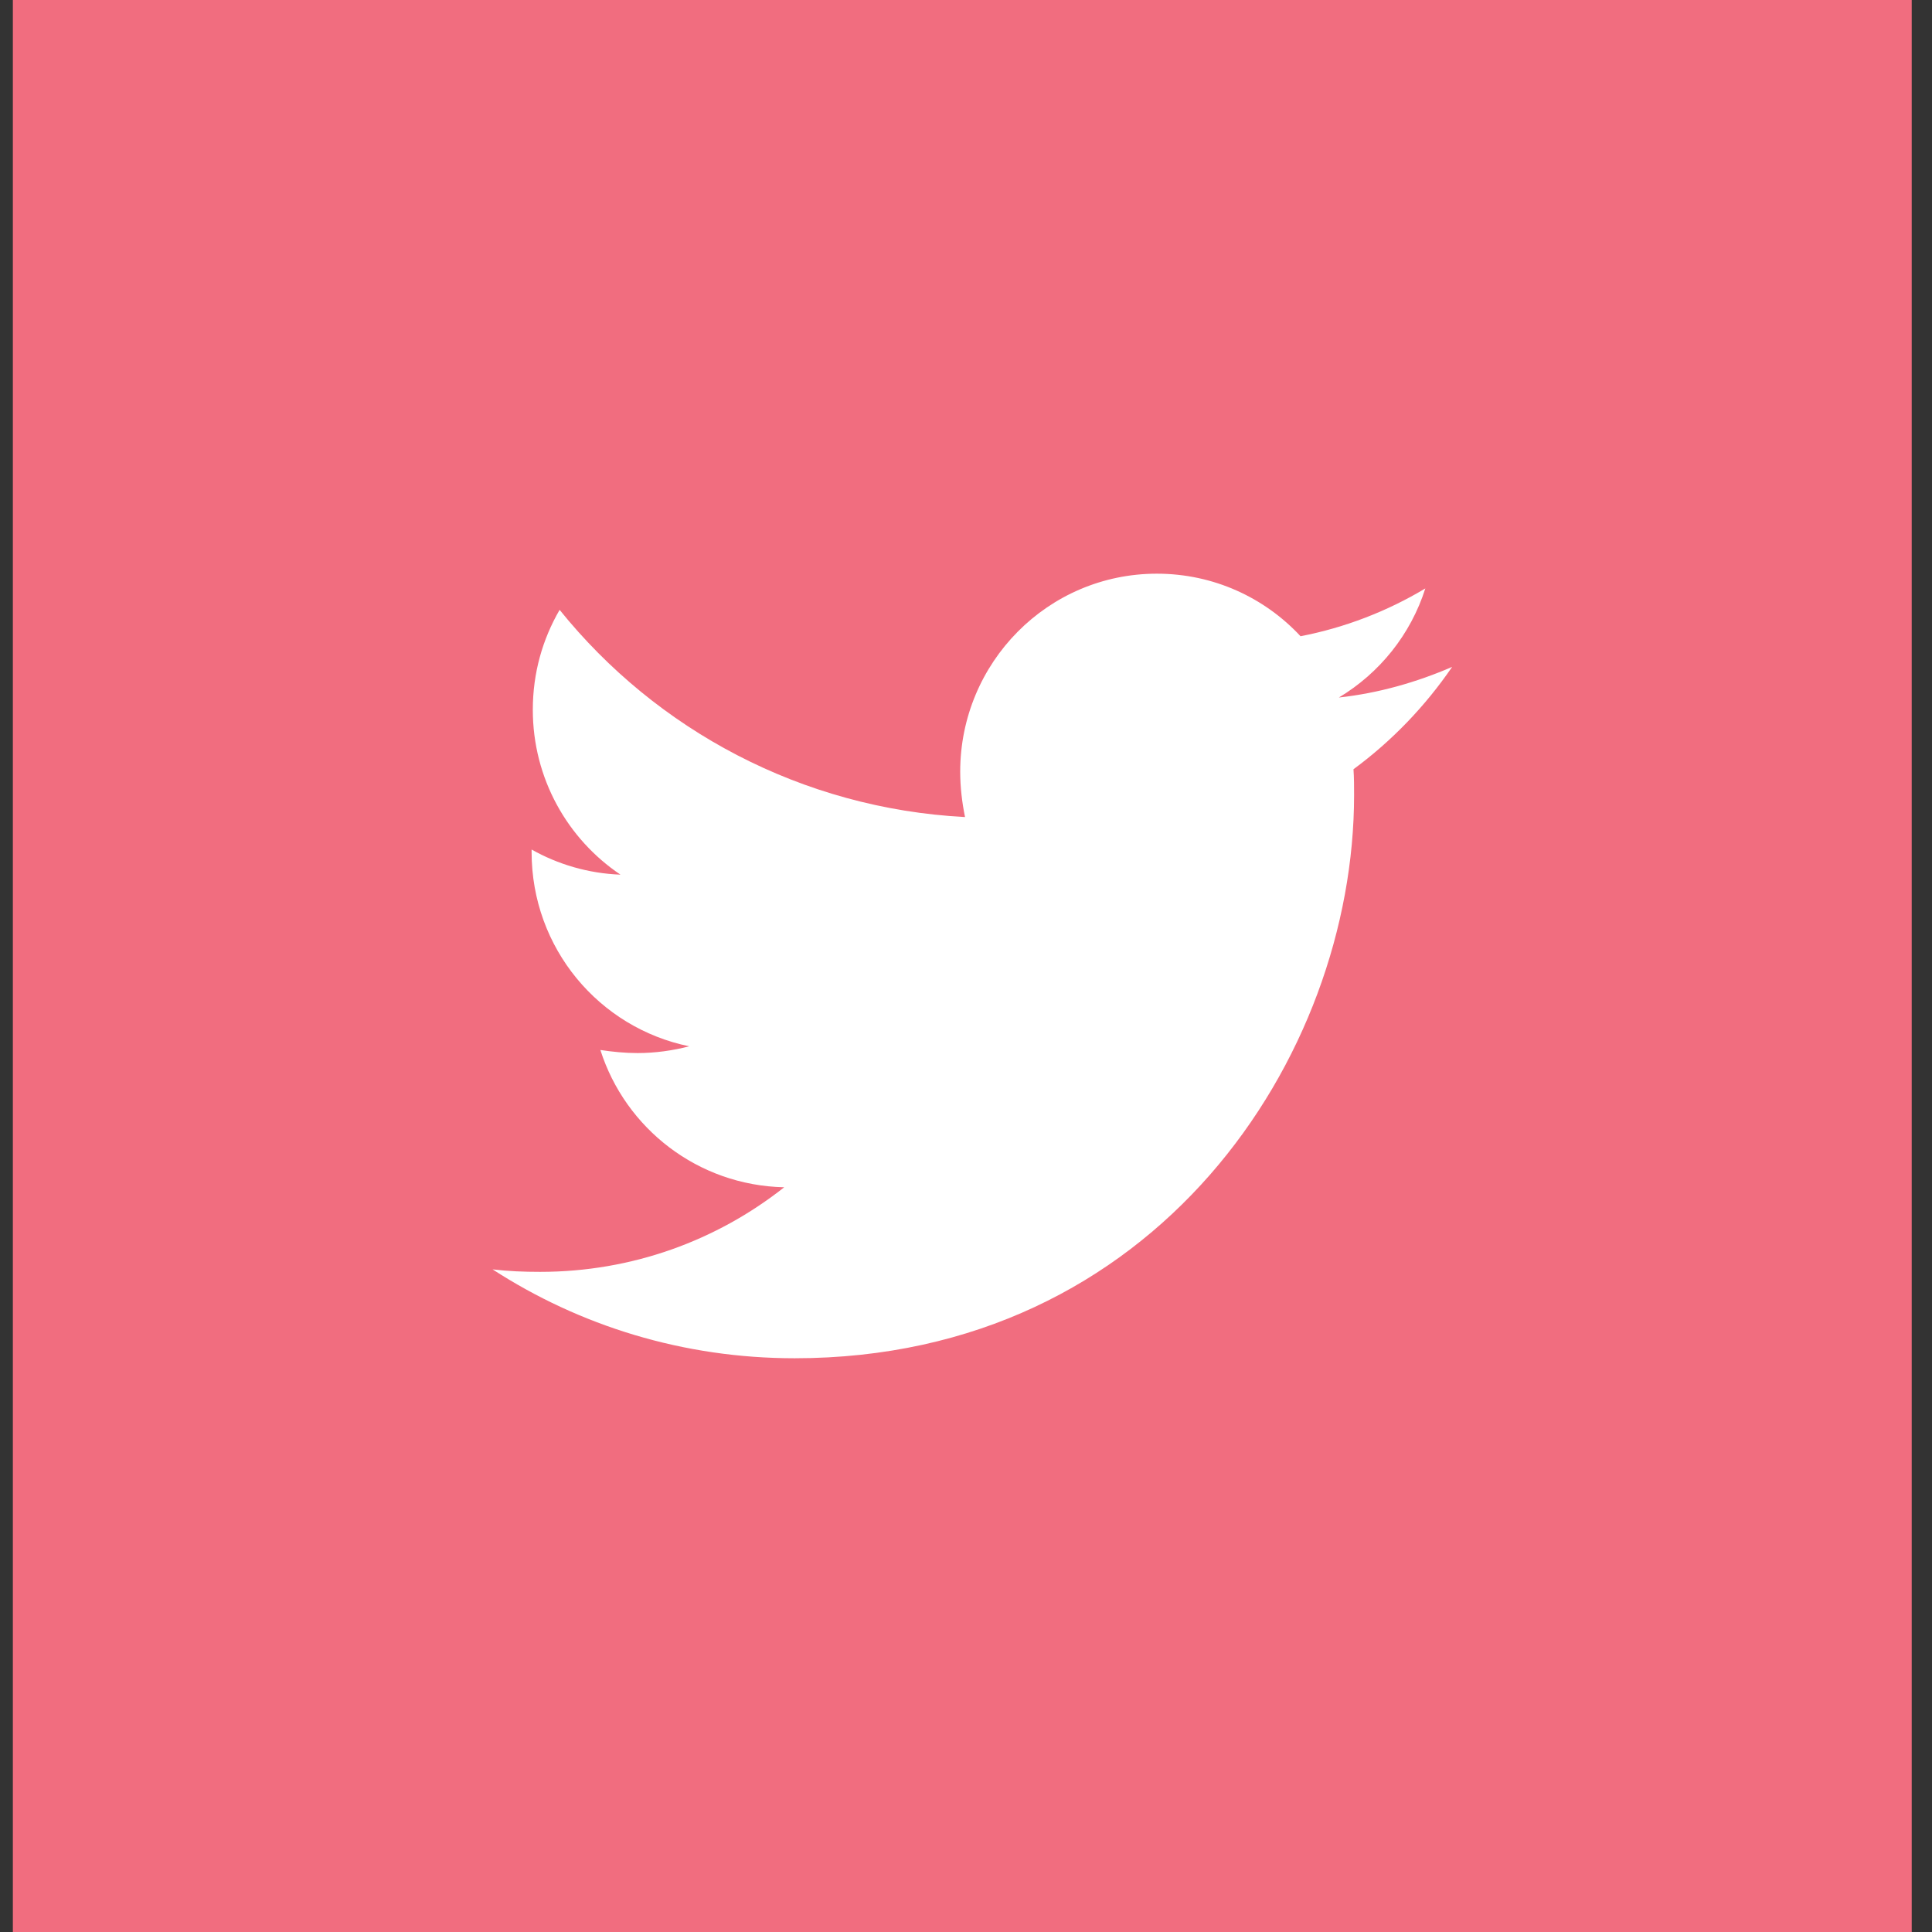 <svg width="32" height="32" viewBox="0 0 32 32" fill="none" xmlns="http://www.w3.org/2000/svg">
<rect x="0" y="0" width="32" height="32" fill="#333333" stroke="none"/>
<path d="M31.664 0H0.213V32H31.664V0Z" fill="#F16D7F"/>
<g clip-path="url(#clip0)">
<path d="M22.418 12.741C22.428 12.883 22.428 13.025 22.428 13.168C22.428 17.503 19.151 22.497 13.161 22.497C11.316 22.497 9.601 21.959 8.159 21.025C8.421 21.056 8.674 21.066 8.946 21.066C10.469 21.066 11.87 20.548 12.989 19.665C11.558 19.634 10.358 18.69 9.944 17.391C10.146 17.421 10.348 17.442 10.559 17.442C10.852 17.442 11.144 17.401 11.416 17.33C9.924 17.025 8.805 15.706 8.805 14.112V14.071C9.238 14.315 9.742 14.467 10.277 14.487C9.4 13.898 8.825 12.893 8.825 11.756C8.825 11.147 8.986 10.589 9.269 10.101C10.872 12.091 13.282 13.391 15.984 13.533C15.934 13.289 15.904 13.036 15.904 12.782C15.904 10.975 17.356 9.502 19.161 9.502C20.099 9.502 20.946 9.898 21.541 10.538C22.277 10.396 22.983 10.122 23.608 9.746C23.366 10.508 22.852 11.147 22.176 11.553C22.831 11.482 23.467 11.299 24.052 11.046C23.608 11.695 23.053 12.274 22.418 12.741V12.741Z" fill="white"/>
</g>
<defs>
<clipPath id="clip0">
<rect width="15.892" height="16" fill="white" transform="translate(8.159 8)"/>
</clipPath>
</defs>
</svg>
